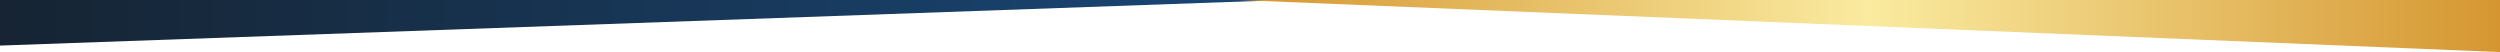 <?xml version="1.0" encoding="utf-8"?>
<!-- Generator: Adobe Illustrator 19.0.0, SVG Export Plug-In . SVG Version: 6.00 Build 0)  -->
<svg version="1.1" id="Layer_1" xmlns="http://www.w3.org/2000/svg" xmlns:xlink="http://www.w3.org/1999/xlink" x="0px" y="0px"
	 viewBox="0 0 1920 40" style="enable-background:new 0 0 1920 40;" xml:space="preserve">
<style type="text/css">
	.st0{fill-rule:evenodd;clip-rule:evenodd;fill:url(#XMLID_6_);}
	.st1{fill-rule:evenodd;clip-rule:evenodd;fill:url(#XMLID_7_);}
</style>
<linearGradient id="XMLID_6_" gradientUnits="userSpaceOnUse" x1="0" y1="17.5" x2="987" y2="17.5">
	<stop  offset="0" style="stop-color:#162433"/>
	<stop  offset="1" style="stop-color:#194777"/>
</linearGradient>
<path id="XMLID_2_" class="st0" d="M0,0h987L0,35V0z"/>
<linearGradient id="XMLID_7_" gradientUnits="userSpaceOnUse" x1="951" y1="20" x2="1920" y2="20">
	<stop  offset="0" style="stop-color:#D59631"/>
	<stop  offset="0.5" style="stop-color:#FAEBA0"/>
	<stop  offset="1" style="stop-color:#D59631"/>
</linearGradient>
<path id="XMLID_4_" class="st1" d="M1920,0H951l969,40V0z"/>
</svg>

